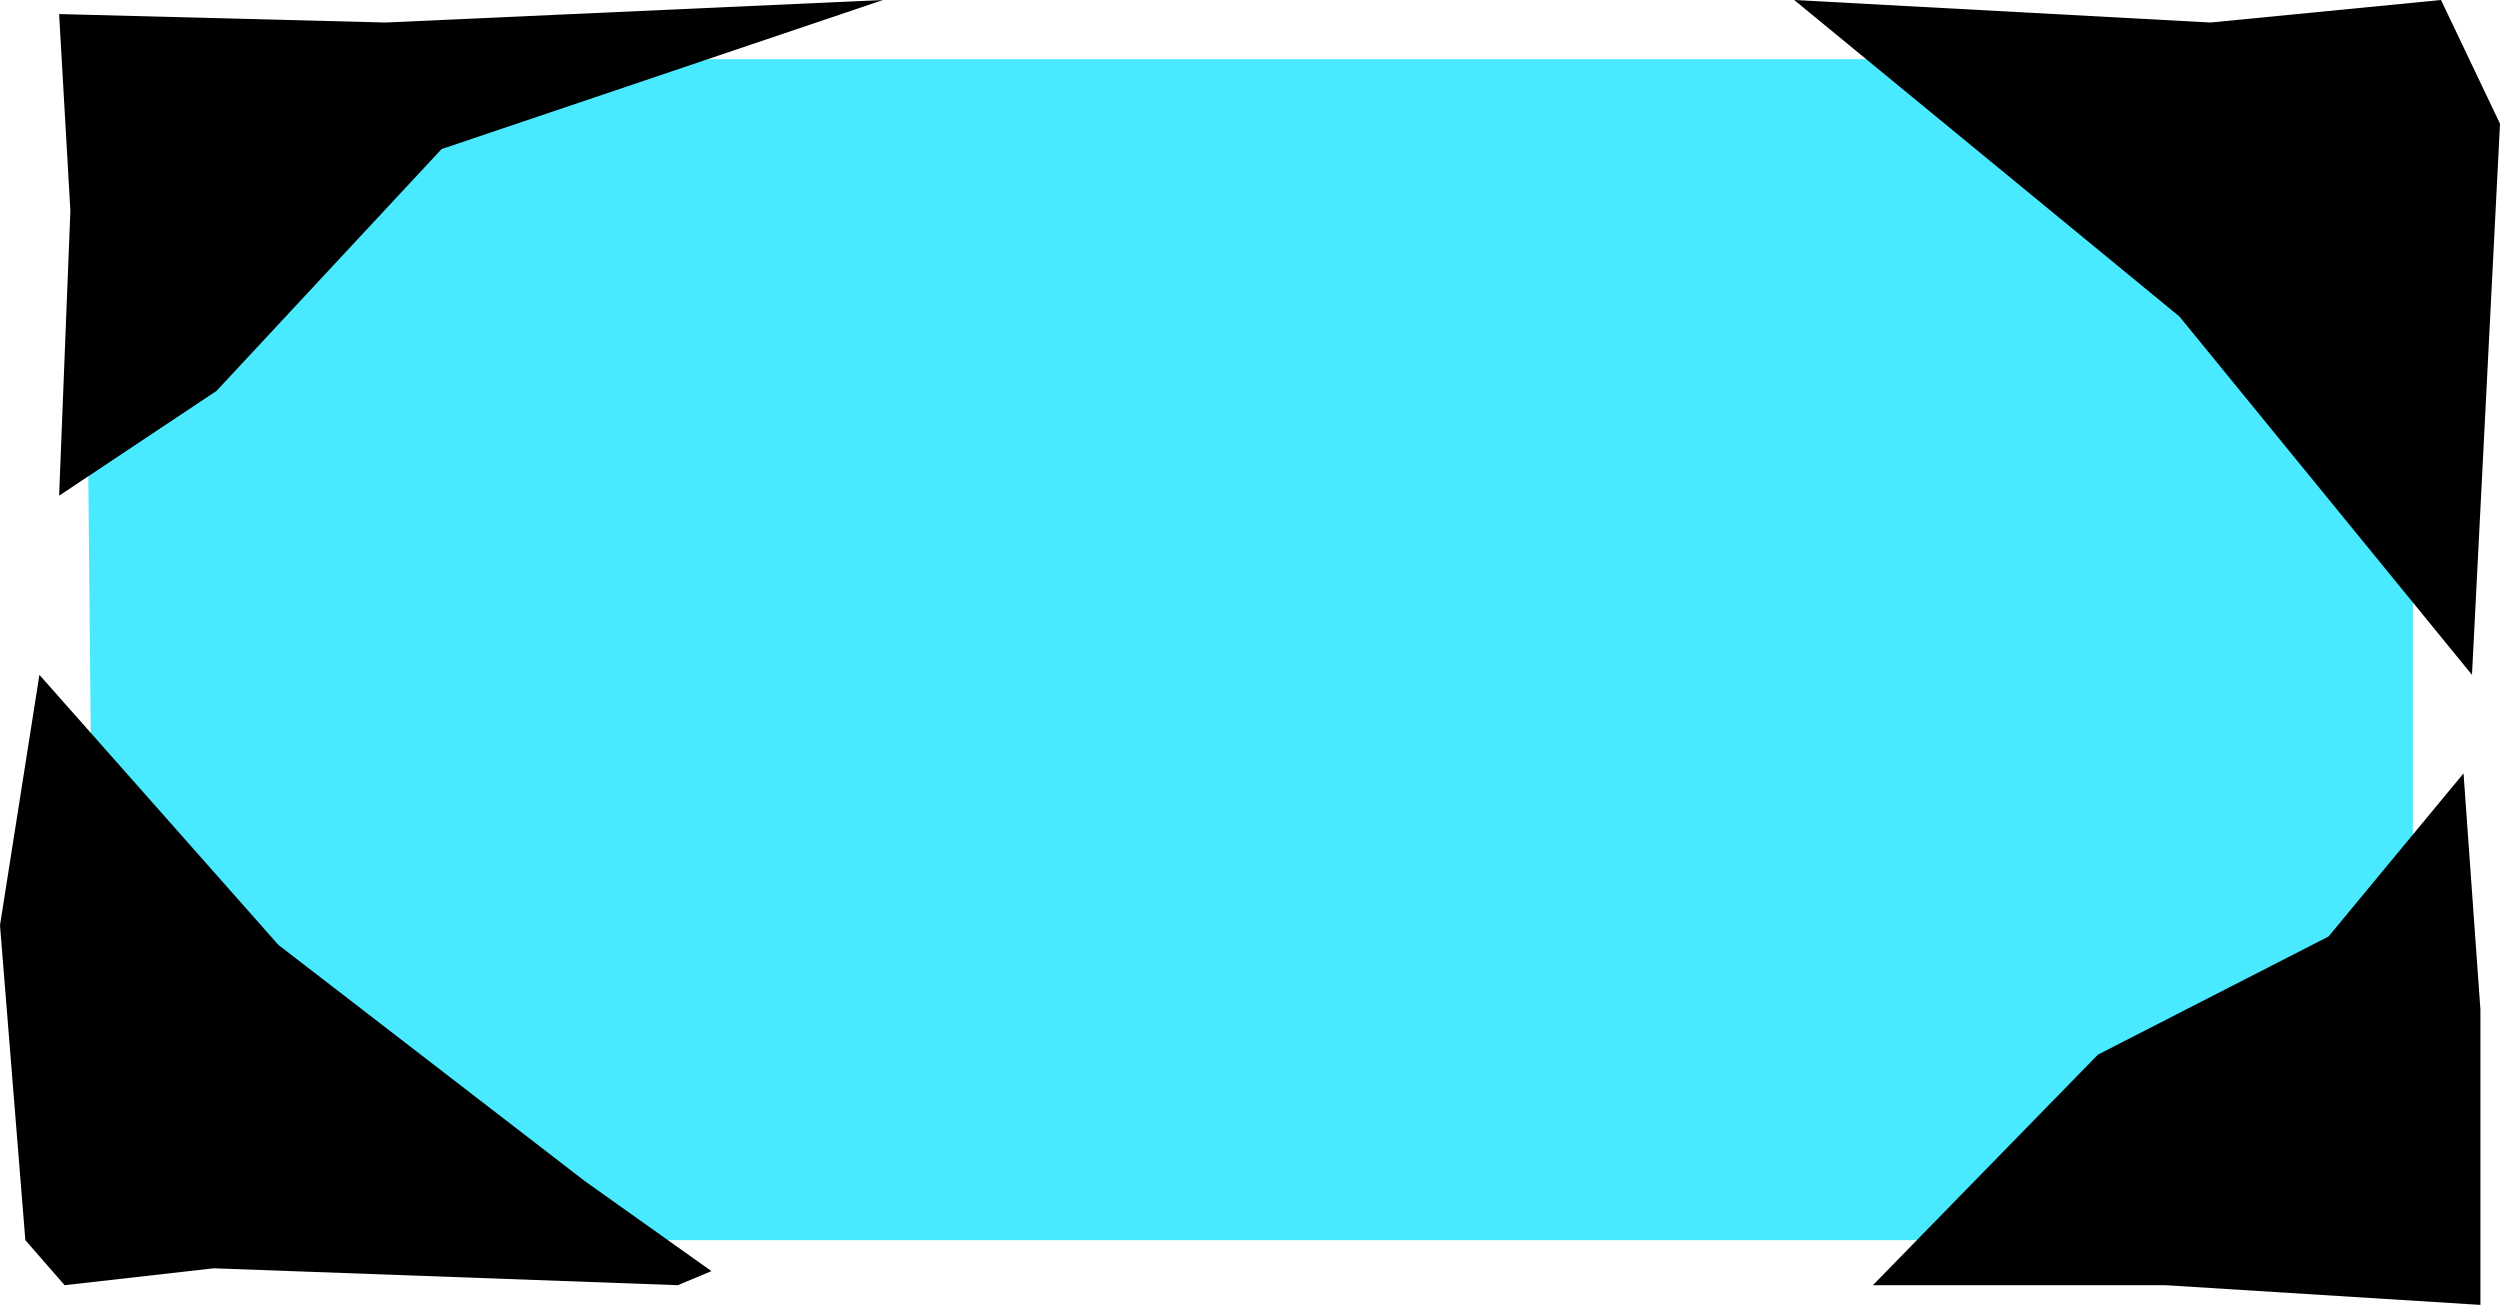 <svg xmlns="http://www.w3.org/2000/svg" viewBox="0 0 195.38 101.98"><defs><style>.cls-1{fill:#49e9ff;}</style></defs><g id="Calque_2" data-name="Calque 2"><g id="Icon_Noir"><polygon class="cls-1" points="6.59 4.62 188.57 4.62 188.57 96.92 7.47 96.92 6.59 4.62"/><polygon points="140.22 0 172.75 1.76 190.77 0 195.38 9.67 193.19 52.74 170.33 24.74 140.22 0"/><polygon points="193.85 78.9 193.85 101.98 169.23 100.44 146.37 100.44 163.96 82.42 181.98 73.19 192.53 60.44 193.85 78.9"/><polygon points="3.08 52.74 21.76 73.85 45.71 92.31 55.6 99.34 52.97 100.44 16.7 99.12 5.05 100.44 1.98 96.92 0 72.31 3.08 52.74"/><polygon points="69.01 0 34.51 11.65 16.92 30.55 4.62 38.74 5.5 16.48 4.62 1.1 30.11 1.76 69.01 0"/></g></g></svg>